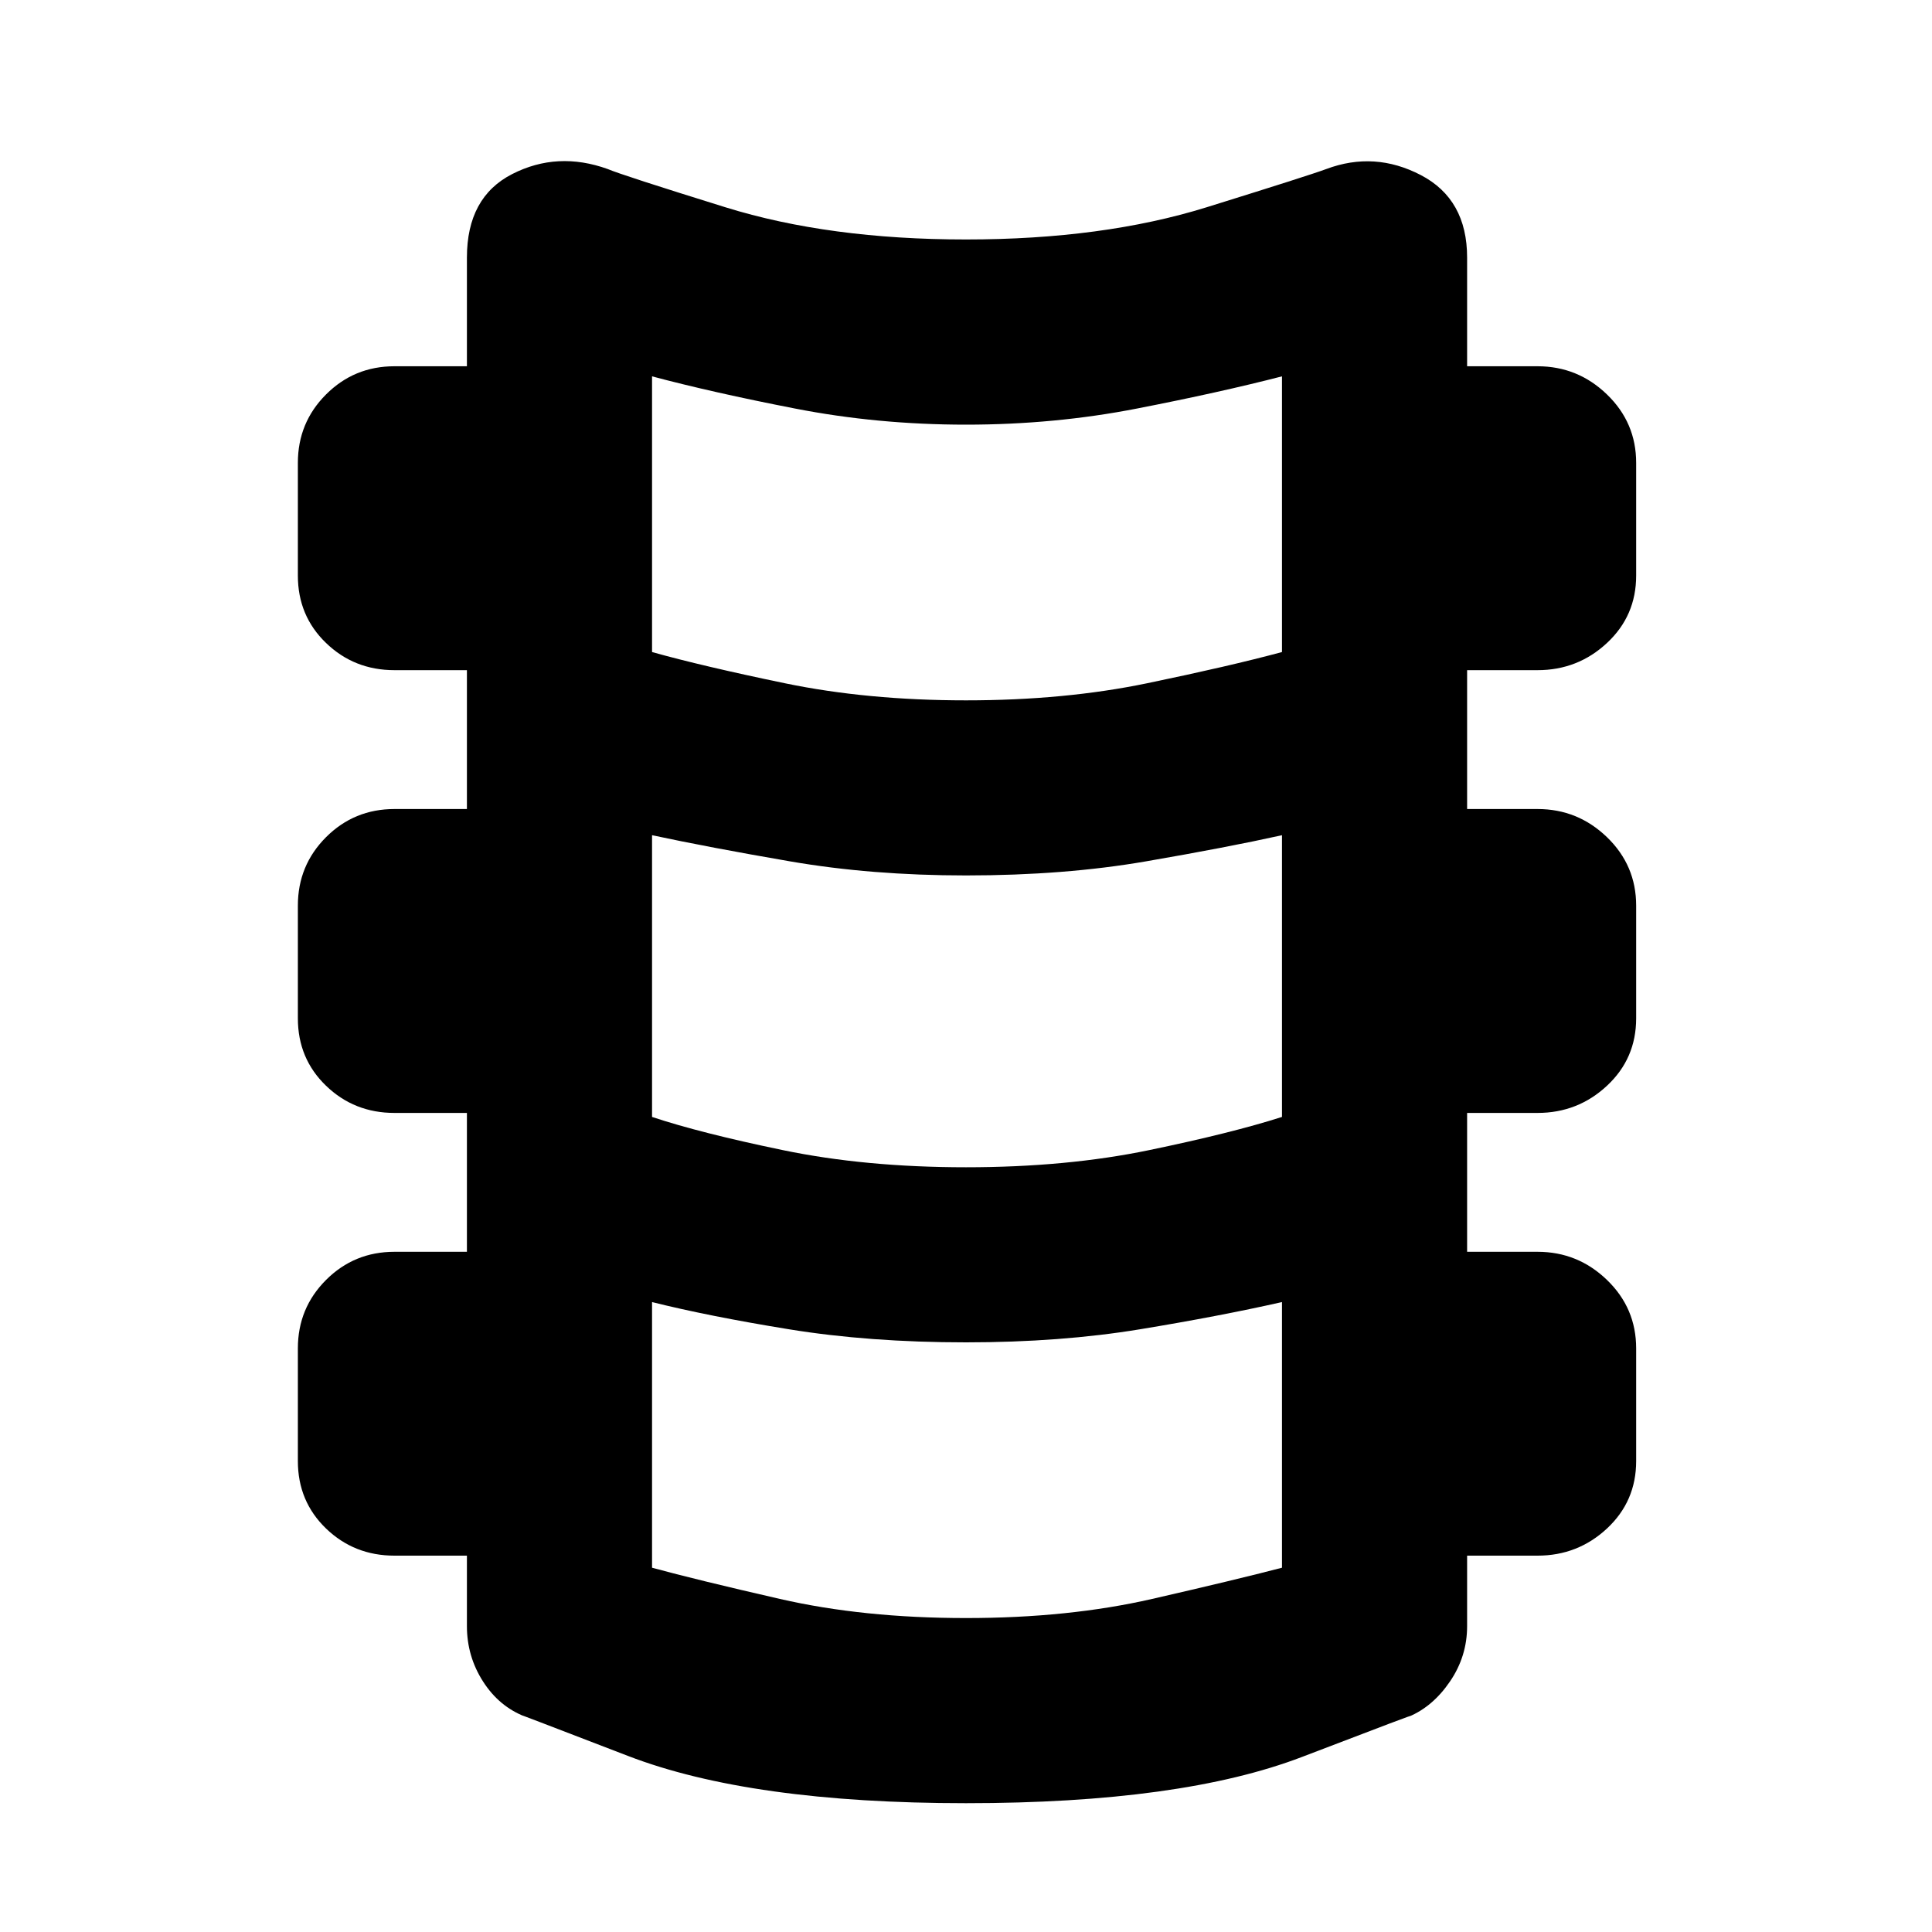 <svg xmlns="http://www.w3.org/2000/svg" height="40" width="40"><path d="M20 37.333q-4.458 0-7-.979t-2.125-.812q-.542-.209-.875-.73-.333-.52-.333-1.145v-1.459h-1.5q-.834 0-1.417-.562-.583-.563-.583-1.396v-2.333q0-.834.583-1.417.583-.583 1.417-.583h1.5v-2.875h-1.5q-.834 0-1.417-.563-.583-.562-.583-1.396V18.75q0-.833.583-1.417.583-.583 1.417-.583h1.5v-2.875h-1.5q-.834 0-1.417-.563-.583-.562-.583-1.395V9.583q0-.833.583-1.416.583-.584 1.417-.584h1.5v-2.25q0-1.25.937-1.729.938-.479 1.979-.104.292.125 2.438.792 2.146.666 4.979.666t4.979-.666q2.146-.667 2.479-.792 1-.375 1.959.125.958.5.958 1.708v2.25h1.458q.834 0 1.438.584.604.583.604 1.416v2.334q0 .833-.604 1.395-.604.563-1.438.563h-1.458v2.875h1.458q.834 0 1.438.583.604.584.604 1.417v2.333q0 .834-.604 1.396-.604.563-1.438.563h-1.458v2.875h1.458q.834 0 1.438.583t.604 1.417v2.333q0 .833-.604 1.396-.604.562-1.438.562h-1.458v1.459q0 .625-.354 1.145-.354.521-.854.73.291-.125-2.209.833T20 37.333ZM20 14.5q2.042 0 3.75-.354 1.708-.354 2.792-.646V7.792q-1.292.333-3 .666-1.709.334-3.542.334-1.833 0-3.542-.334-1.708-.333-2.958-.666V13.5q1.042.292 2.75.646 1.708.354 3.75.354Zm0 9.667q2.083 0 3.792-.355 1.708-.354 2.75-.687v-5.833q-1.125.25-2.813.541-1.687.292-3.729.292-1.958 0-3.646-.292-1.687-.291-2.854-.541v5.833q1 .333 2.708.687 1.709.355 3.792.355Zm0 9.333q2.125 0 3.854-.396t2.688-.646v-5.5q-1.292.292-2.938.563-1.646.271-3.604.271-2 0-3.667-.271-1.666-.271-2.833-.563v5.5q.917.25 2.646.646 1.729.396 3.854.396Z"/></svg>